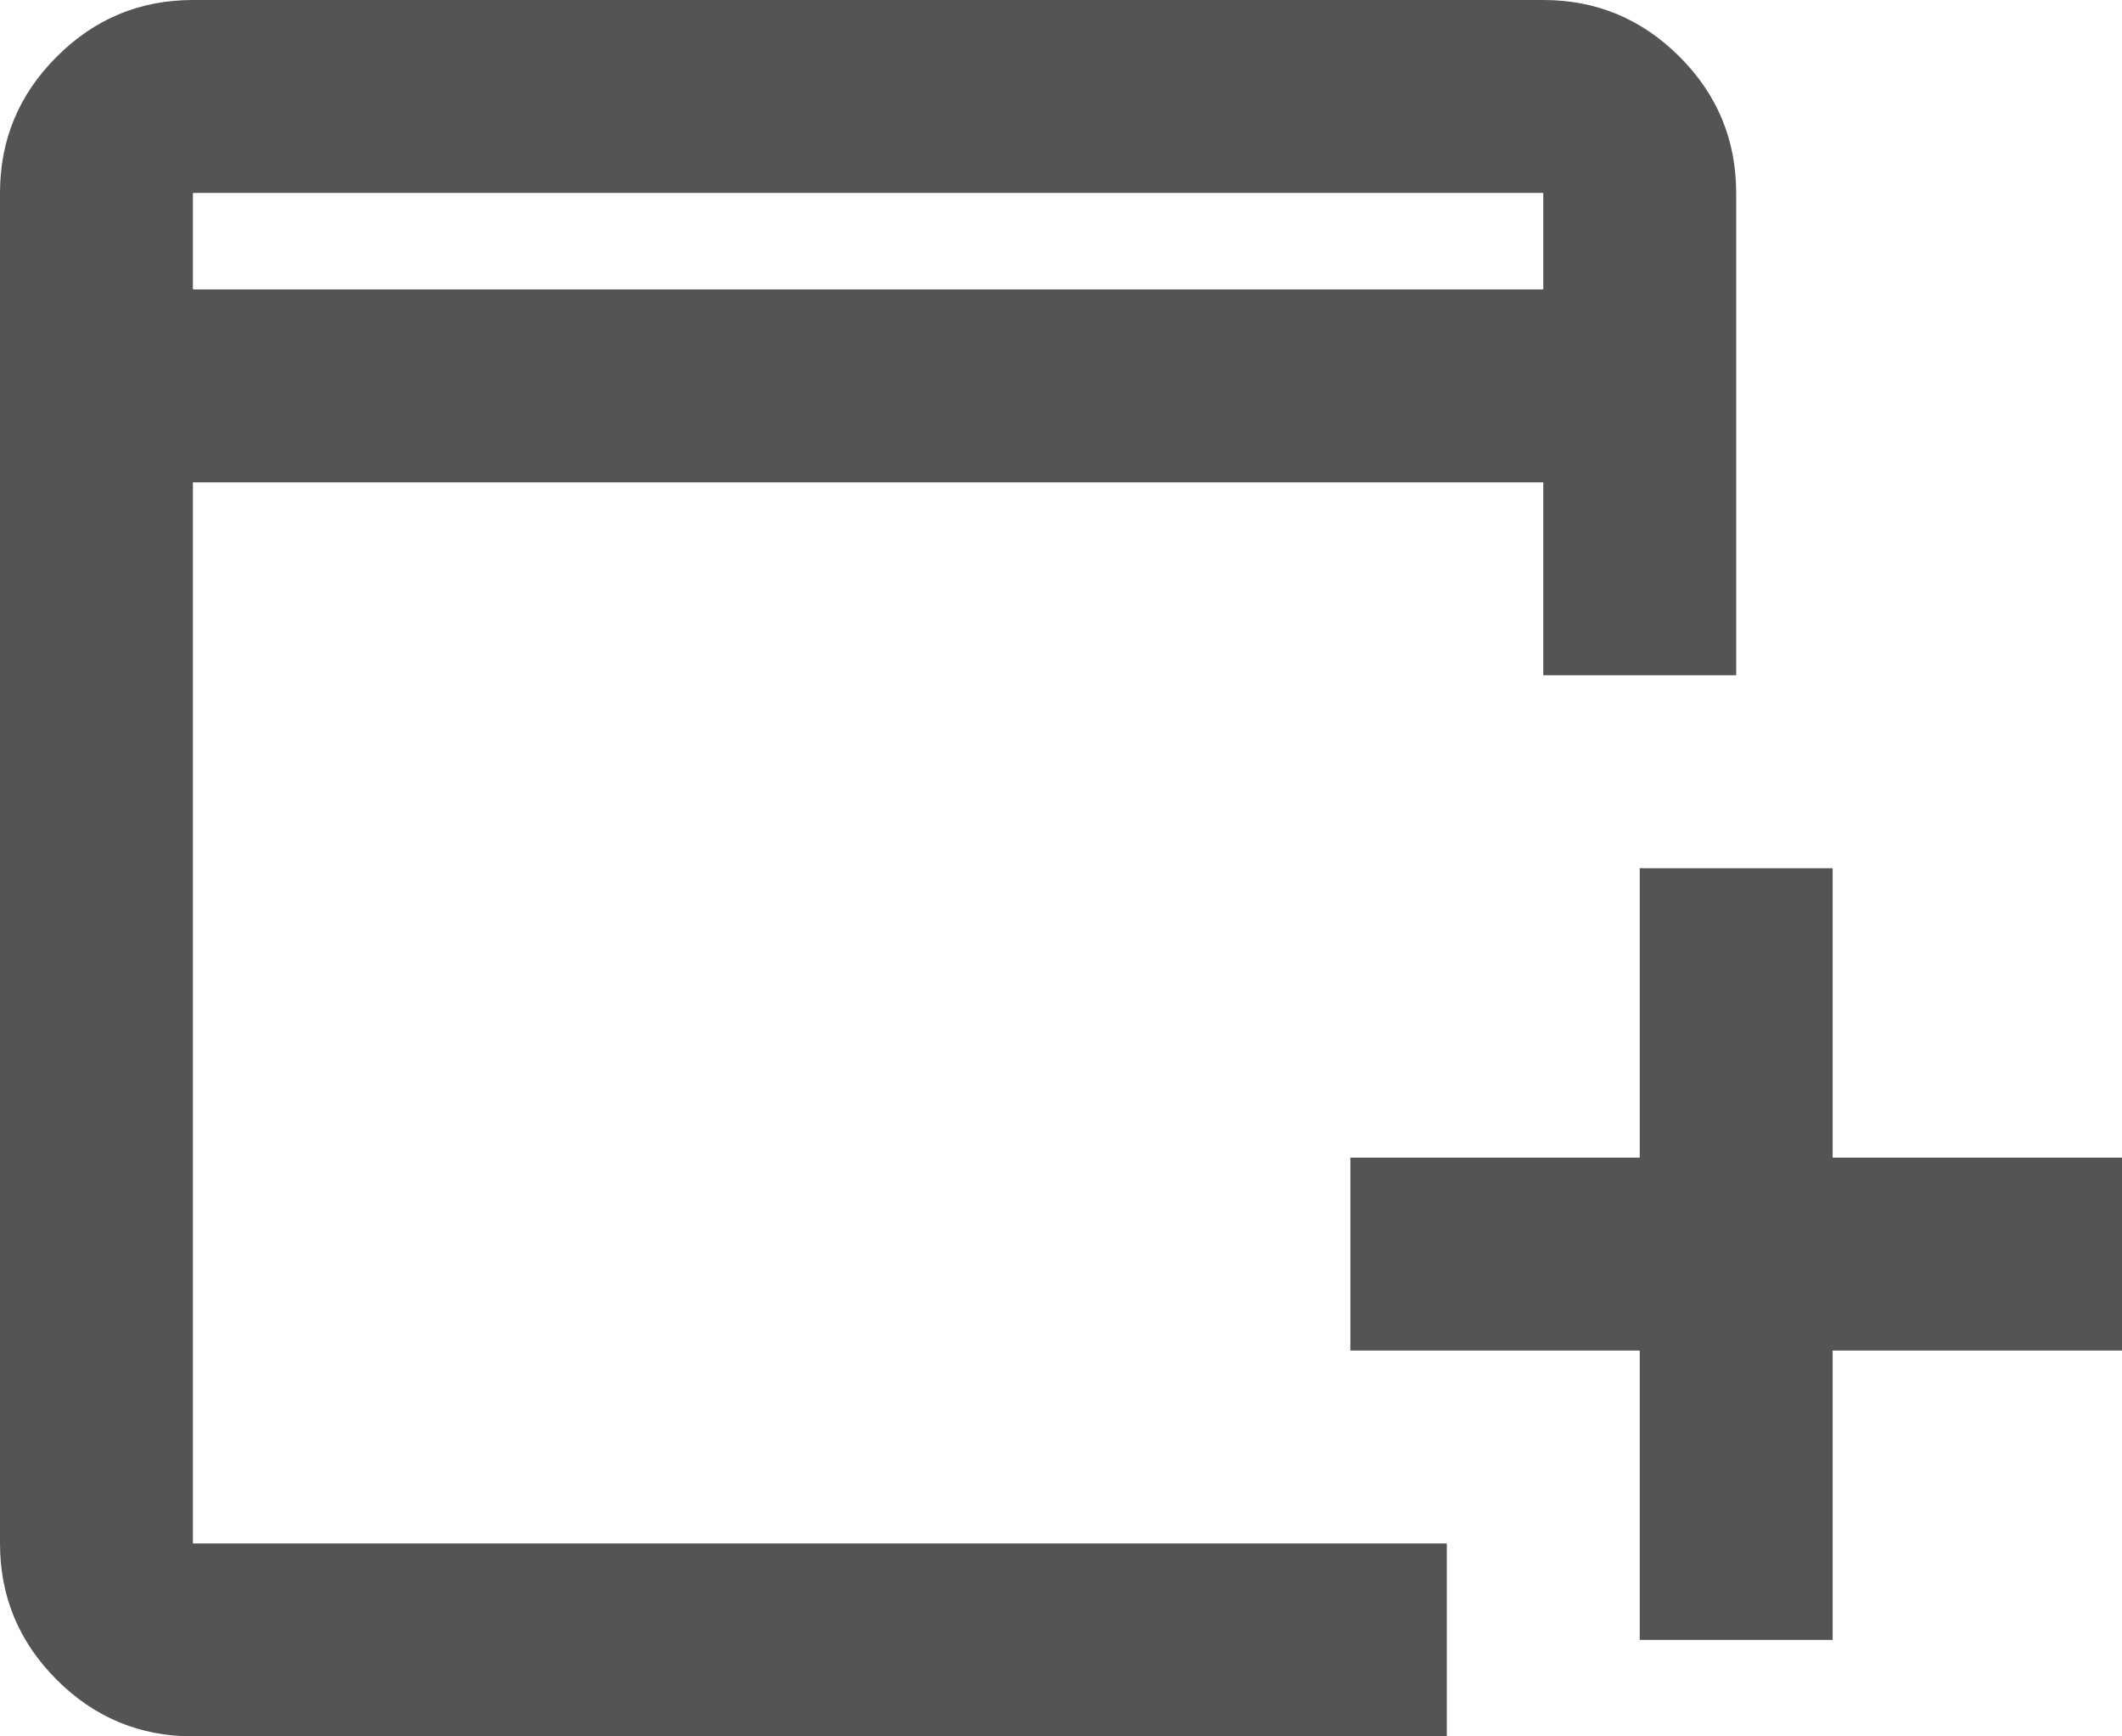 <svg width="22" height="18" viewBox="0 0 22 18" fill="none" xmlns="http://www.w3.org/2000/svg">
<path d="M17 17V14H14V12H17V9H19V12H22V14H19V17H17ZM2 18C1.45 18 0.979 17.804 0.588 17.413C0.196 17.021 0 16.55 0 16V2C0 1.45 0.196 0.979 0.588 0.588C0.979 0.196 1.45 0 2 0H16C16.55 0 17.021 0.196 17.413 0.588C17.804 0.979 18 1.45 18 2V7H16V5H2V16H15V18H2ZM2 3H16V2H2V3Z" fill="#545454"/>
</svg>
